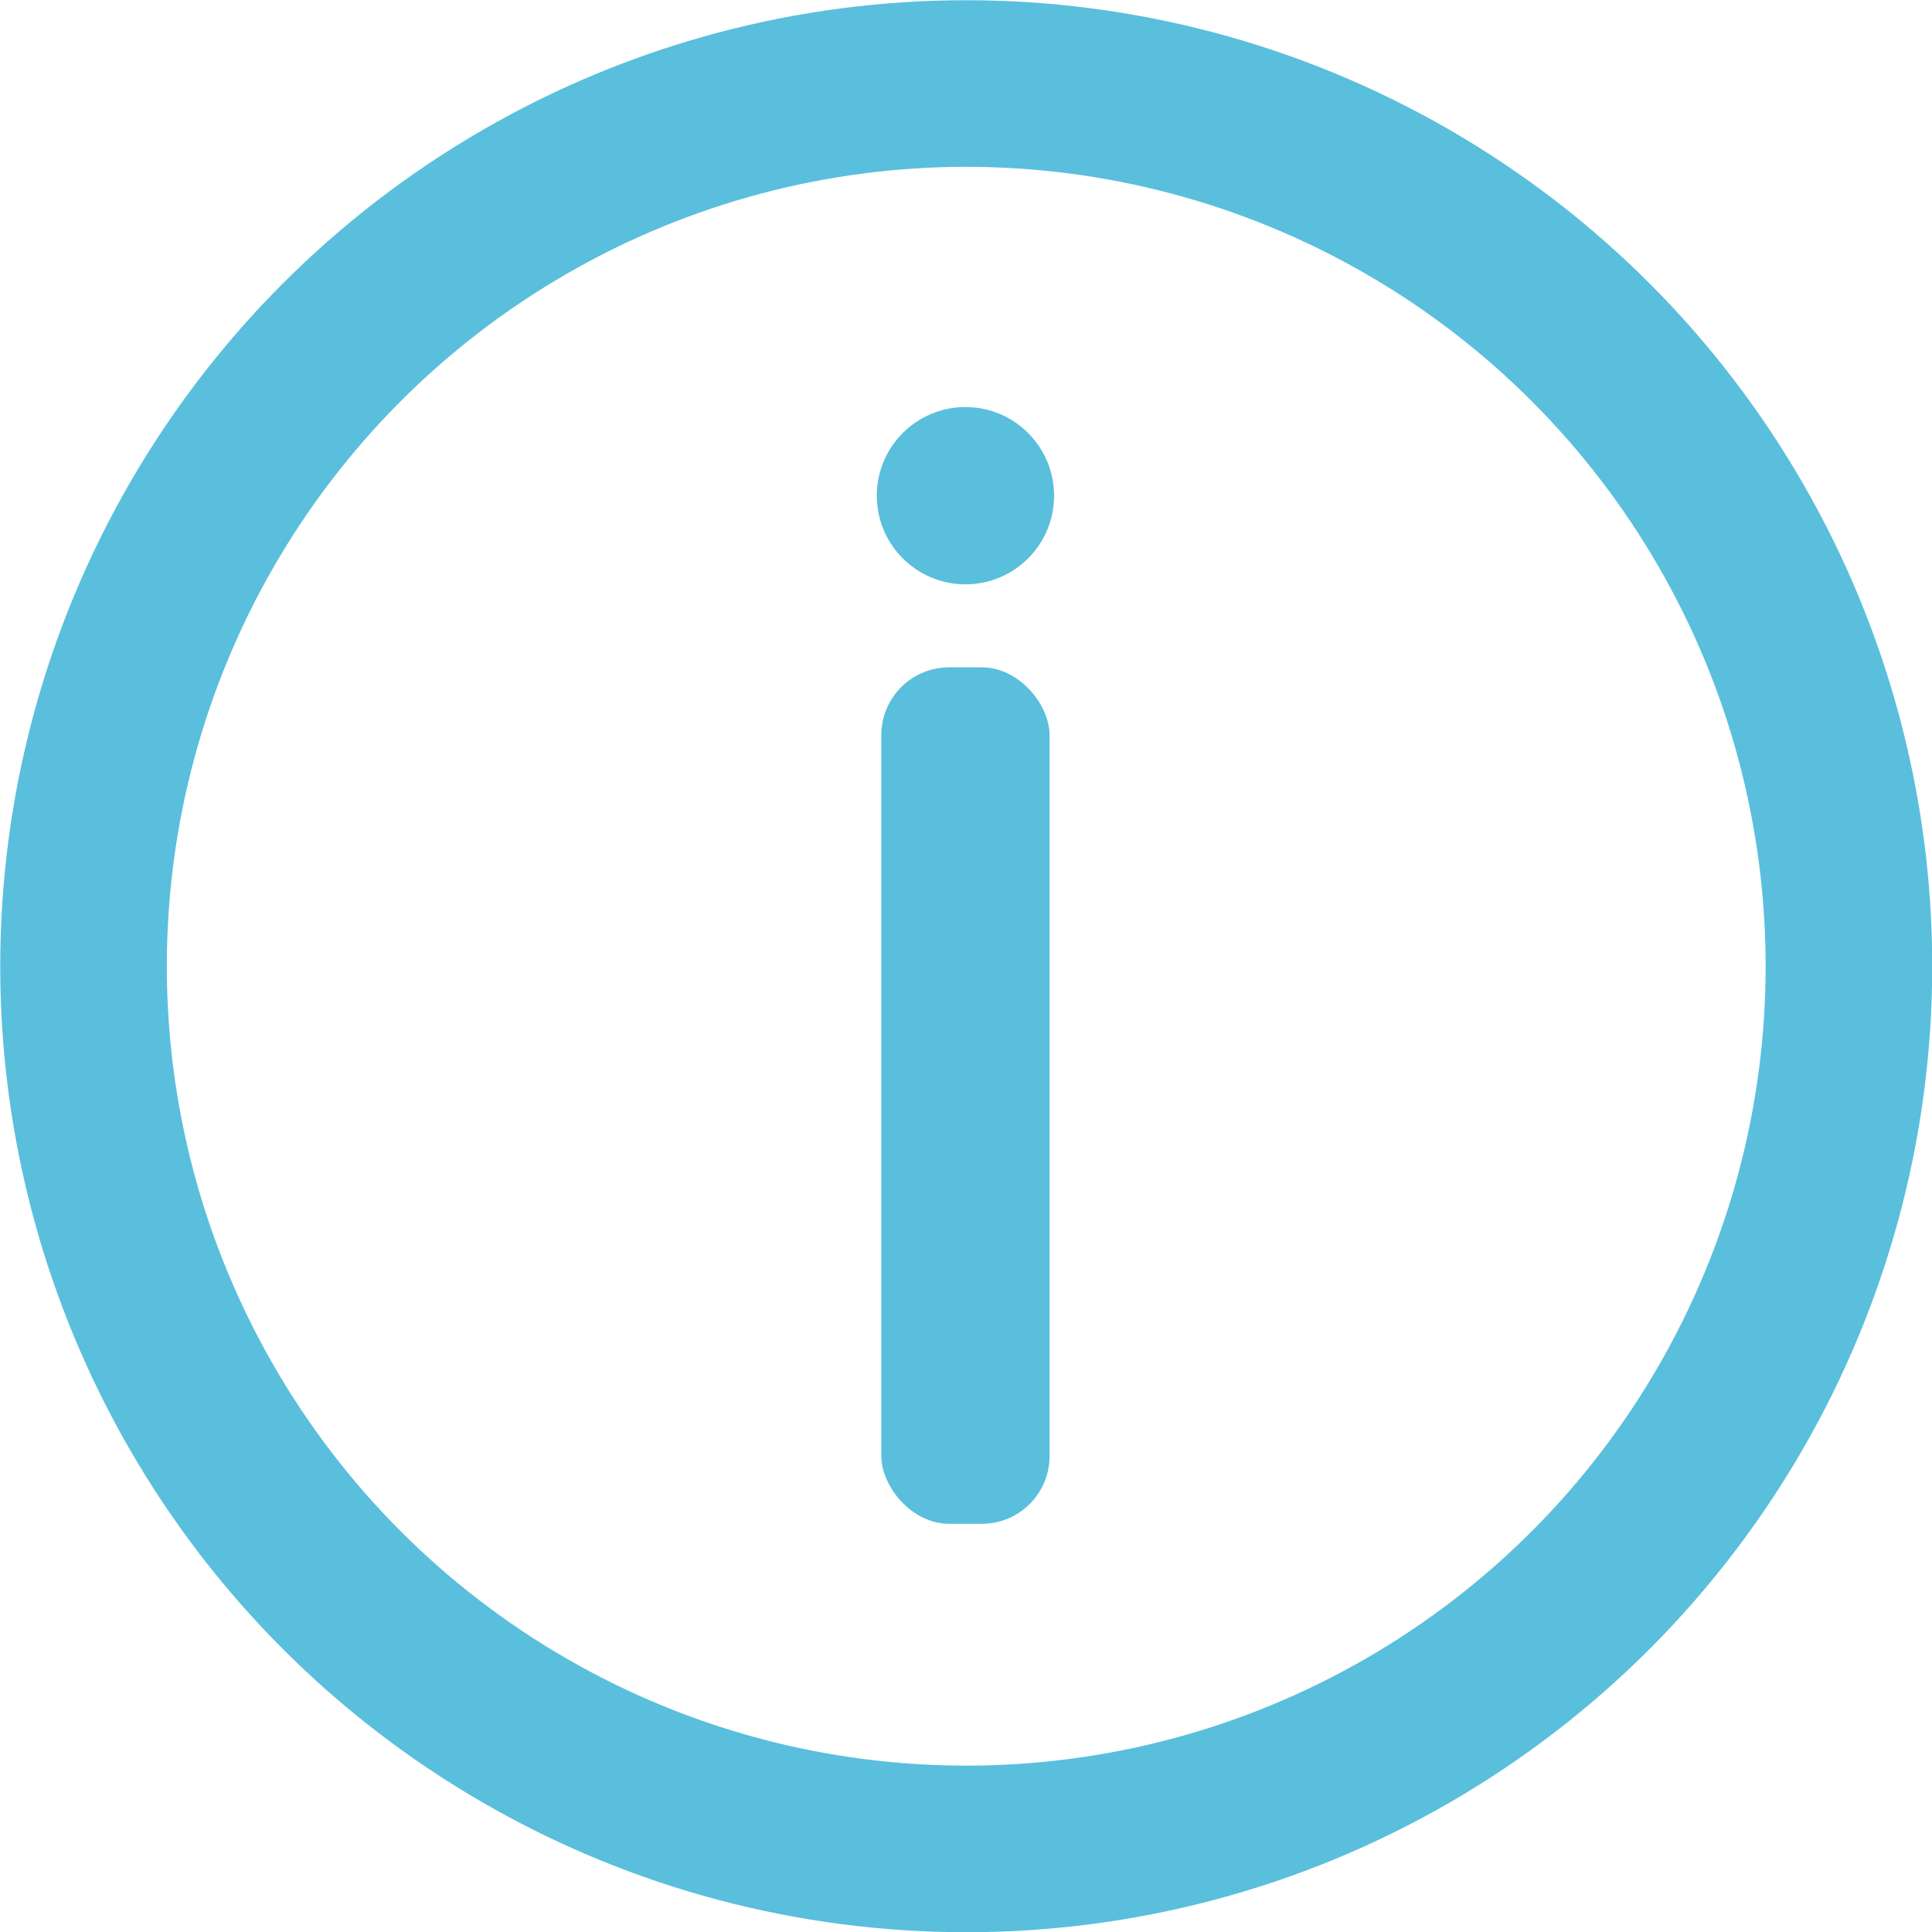 <?xml version="1.0" encoding="UTF-8" standalone="no"?>
<svg width="16" height="16" version="1.1" viewBox="0 0 4.233 4.233" id="svg10" xmlns="http://www.w3.org/2000/svg"
   xmlns:svg="http://www.w3.org/2000/svg">
   <defs id="defs14" />
   <g fill="#ffc600" id="g8" style="fill:#59bfdc;fill-opacity:1"
      transform="matrix(-1.237,0,0,-1.237,4.734,5.042)">
      <rect x="1.968" y="1.377" width="0.298" height="1.517" ry="0.12" id="rect4"
         style="fill:#59bfdc;fill-opacity:1" rx="0.12" />
      <circle cx="2.117" cy="3.198" r="0.157" id="circle6" style="fill:#59bfdc;fill-opacity:1" />
   </g>
   <circle
      style="fill:none;stroke:#59bfdc;stroke-width:0.365;stroke-linecap:round;stroke-linejoin:round;stroke-miterlimit:4;stroke-dasharray:none;stroke-opacity:1"
      id="path853" cx="2.117" cy="2.117" r="1.934" />
</svg>